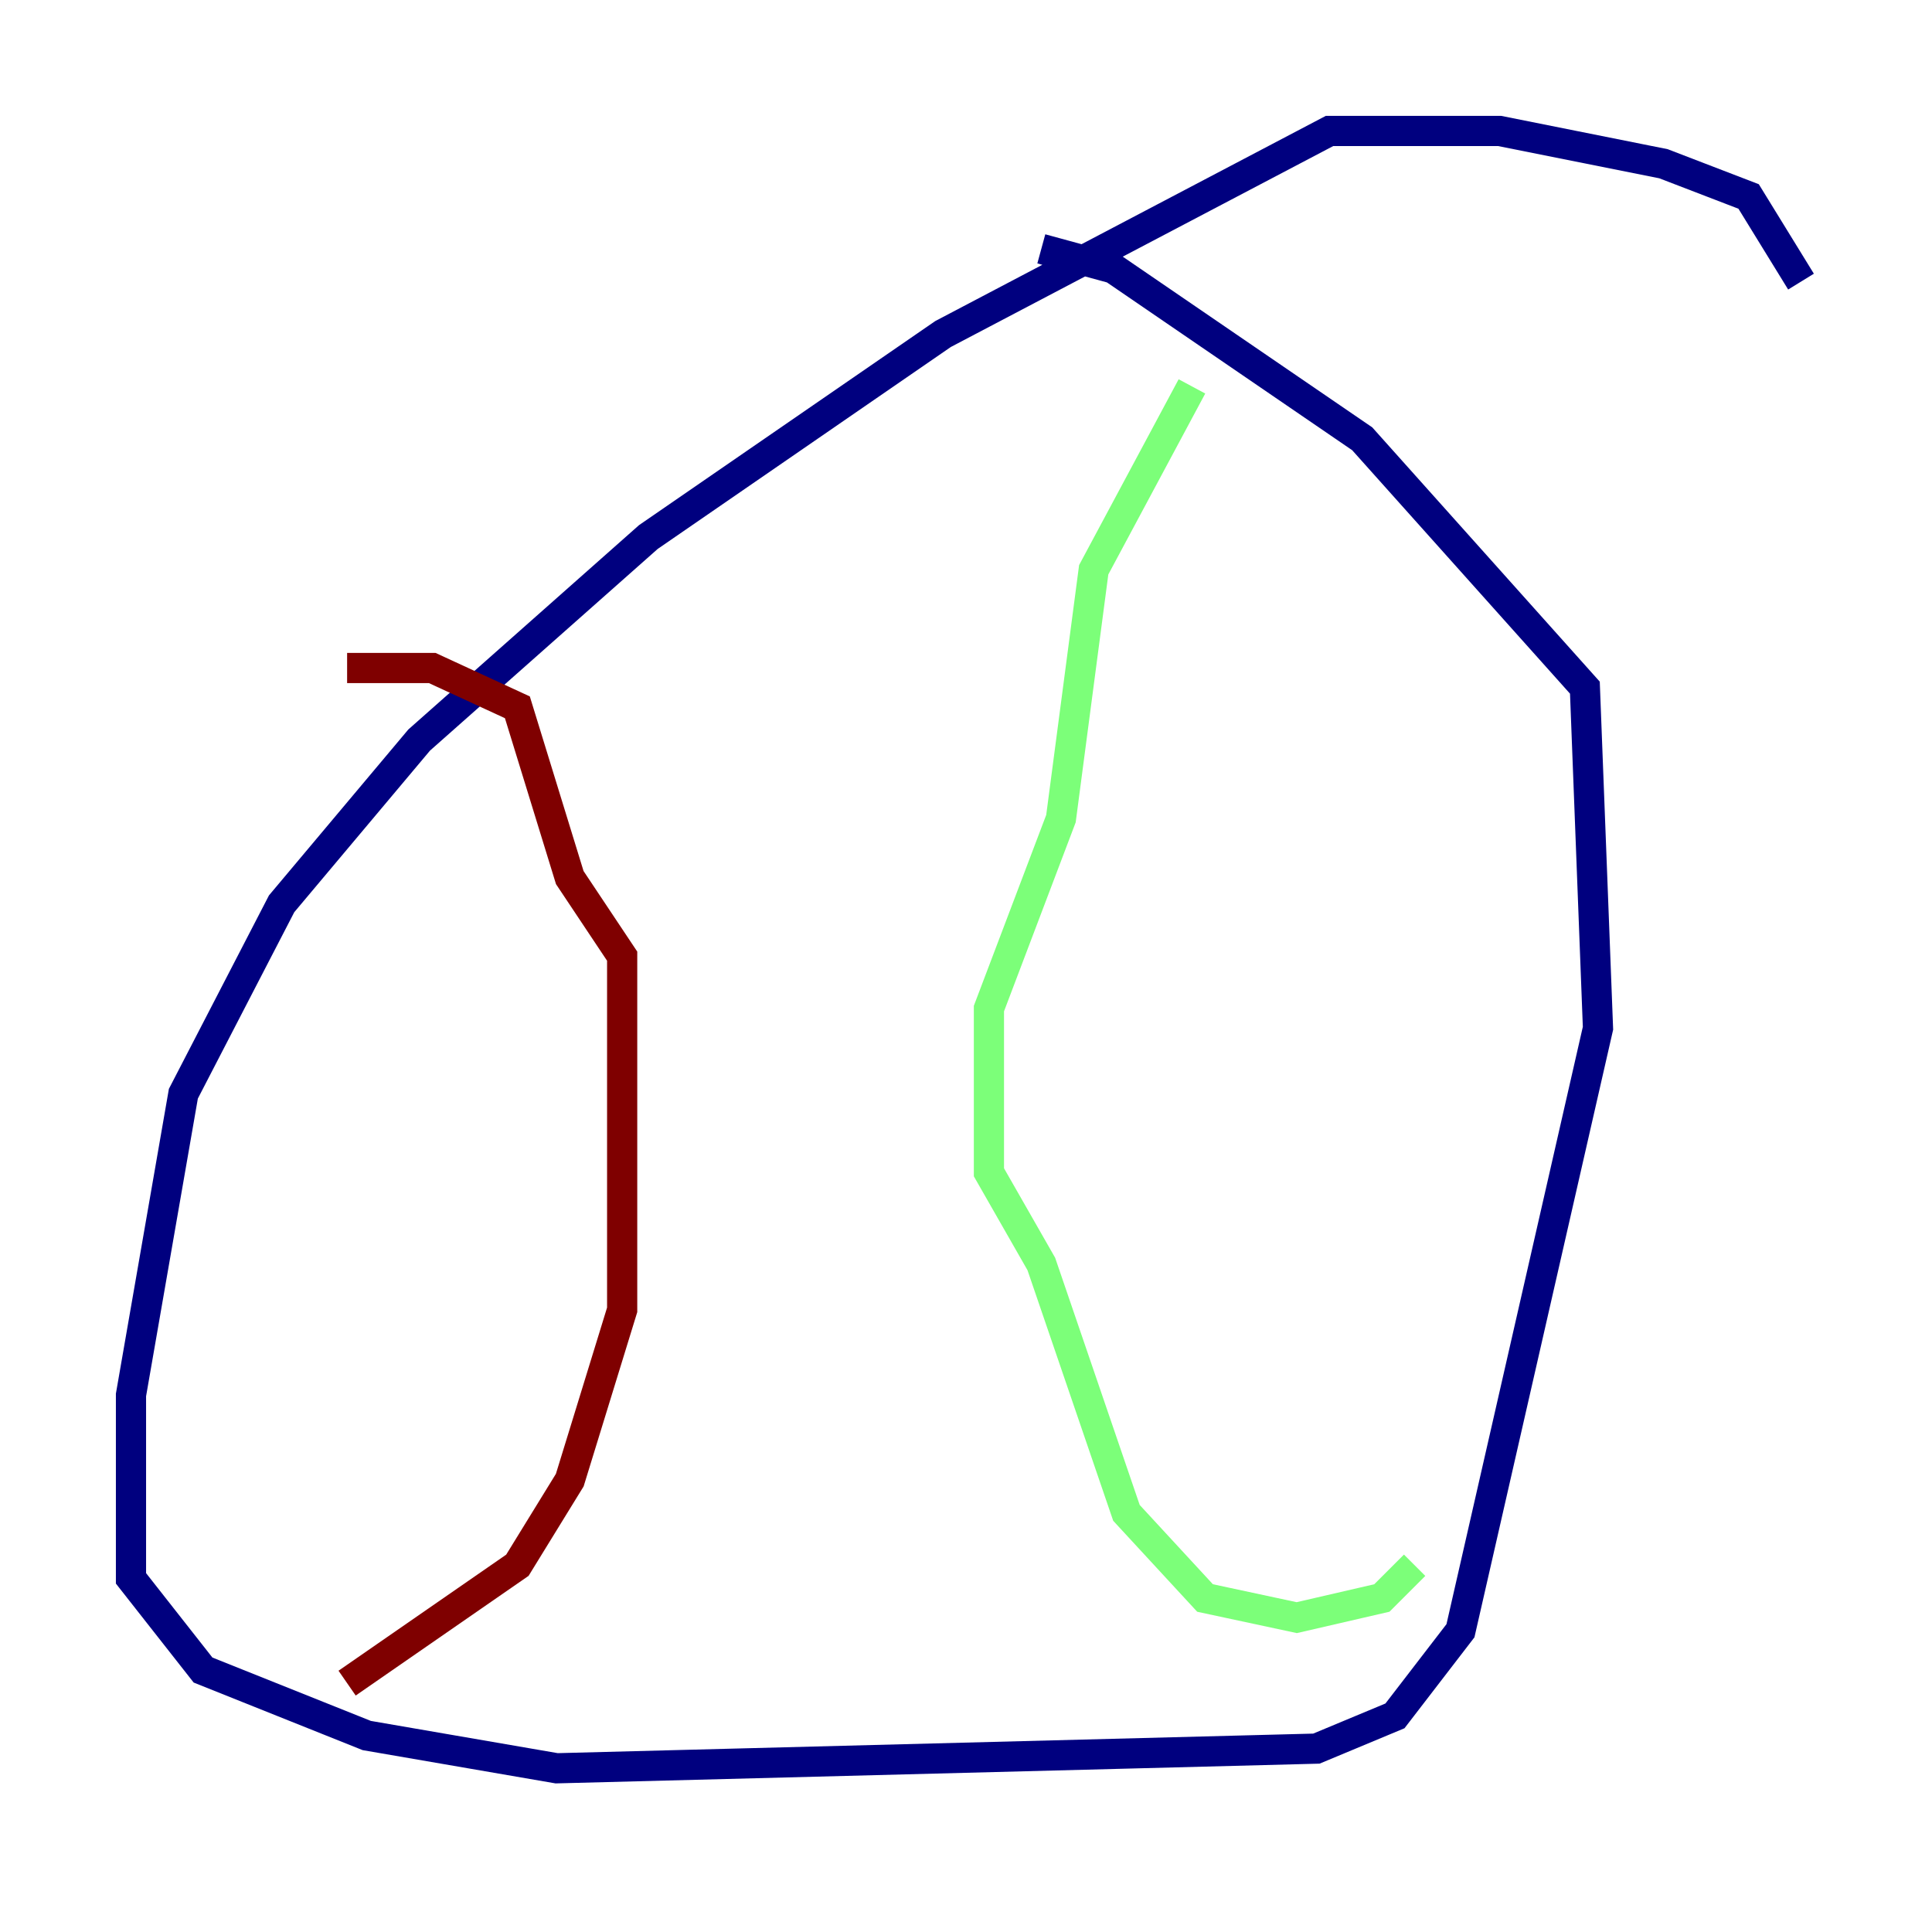 <?xml version="1.0" encoding="utf-8" ?>
<svg baseProfile="tiny" height="128" version="1.2" viewBox="0,0,128,128" width="128" xmlns="http://www.w3.org/2000/svg" xmlns:ev="http://www.w3.org/2001/xml-events" xmlns:xlink="http://www.w3.org/1999/xlink"><defs /><polyline fill="none" points="119.322,18.658 115.851,13.017 110.21,10.848 99.363,8.678 88.081,8.678 62.481,22.129 42.956,35.58 27.77,49.031 18.658,59.878 12.149,72.461 8.678,92.42 8.678,104.57 13.451,110.644 24.298,114.983 36.881,117.153 87.214,115.851 92.42,113.681 96.759,108.041 105.871,68.122 105.003,45.559 90.251,29.071 73.763,17.79 68.99,16.488" stroke="#00007f" stroke-width="2" /><polyline fill="none" points="78.969,25.6 72.461,37.749 70.291,54.237 65.519,66.82 65.519,77.668 68.99,83.742 74.63,100.231 79.837,105.871 85.912,107.173 91.552,105.871 93.722,103.702" stroke="#7cff79" stroke-width="2" /><polyline fill="none" points="22.997,44.258 28.637,44.258 34.278,46.861 37.749,58.142 41.22,63.349 41.22,77.234 41.22,86.78 37.749,98.061 34.278,103.702 22.997,111.512" stroke="#7f0000" stroke-width="2" /></svg>